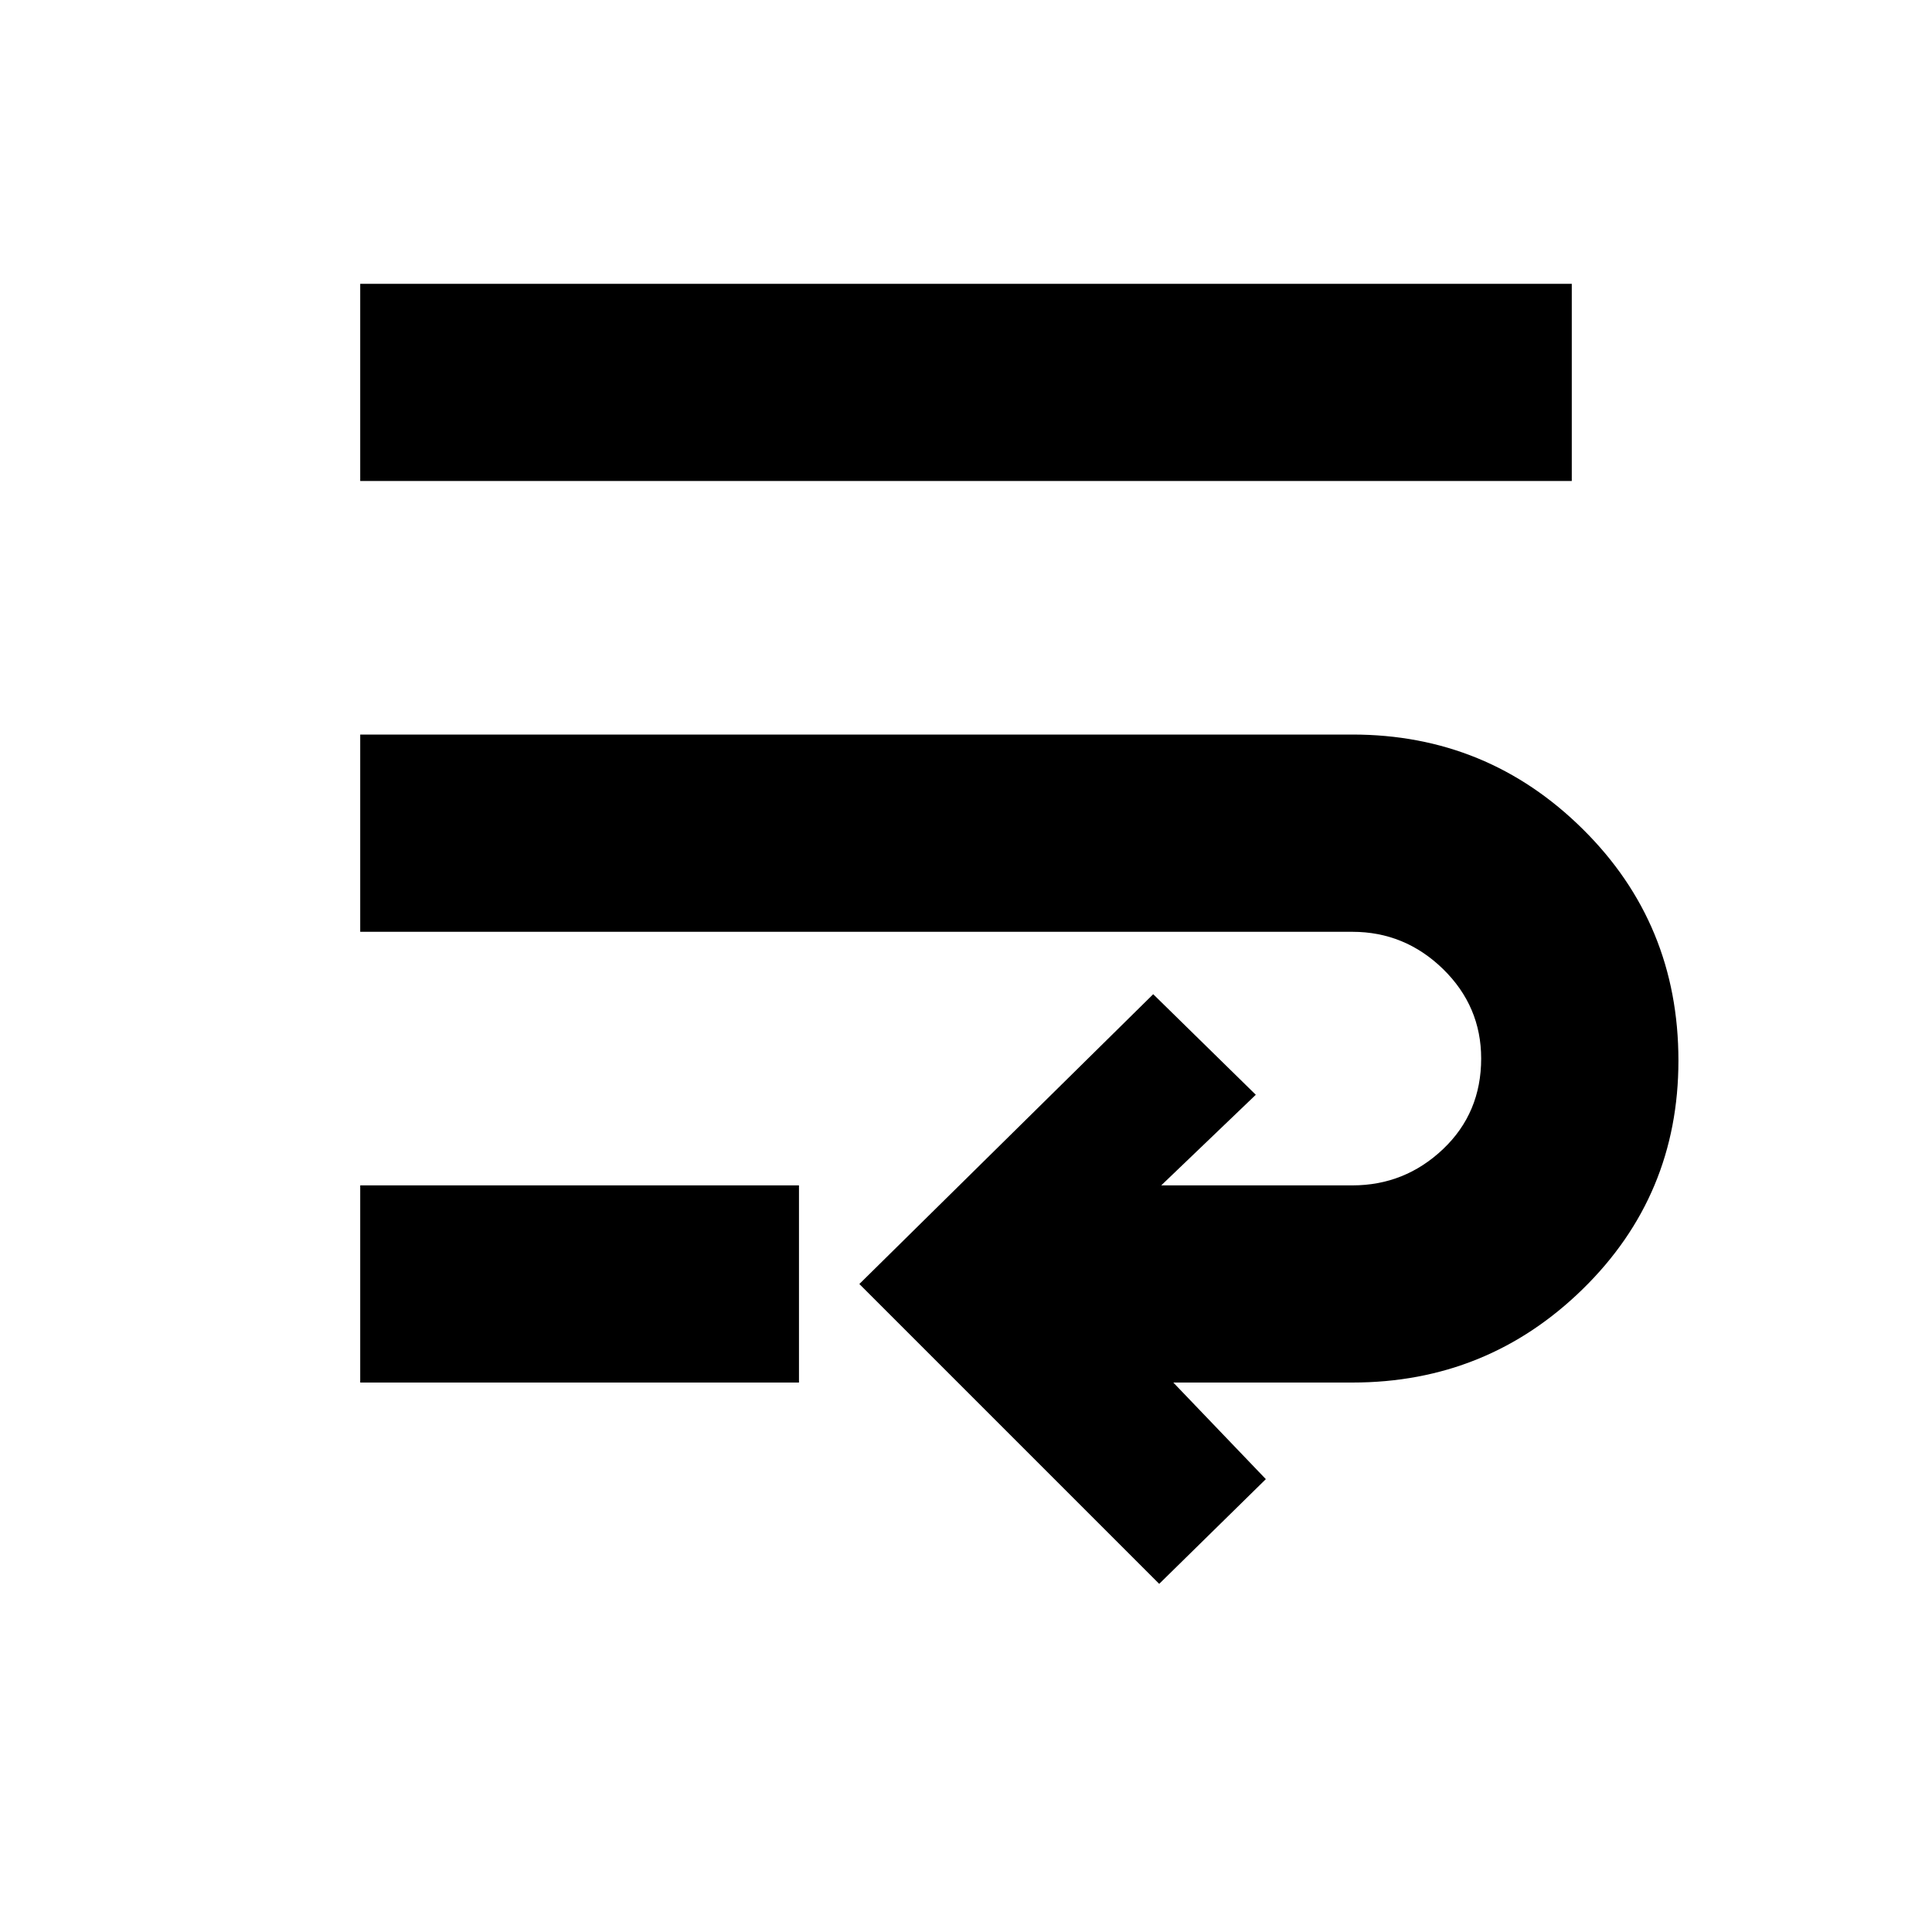 <svg xmlns="http://www.w3.org/2000/svg" height="20" width="20"><path d="m12 16.396-3.104-3.104 3.042-3L13 11.333l-.979.938H14q.542 0 .938-.375.395-.375.395-.938 0-.541-.395-.927-.396-.385-.938-.385H3.729V7.604H14q1.396 0 2.385.979.99.979.99 2.396 0 1.396-.99 2.365-.989.968-2.385.968h-1.854l.958 1Zm-8.271-2.084v-2.041h4.542v2.041Zm0-9.333V2.938h12.542v2.041Z"/></svg>